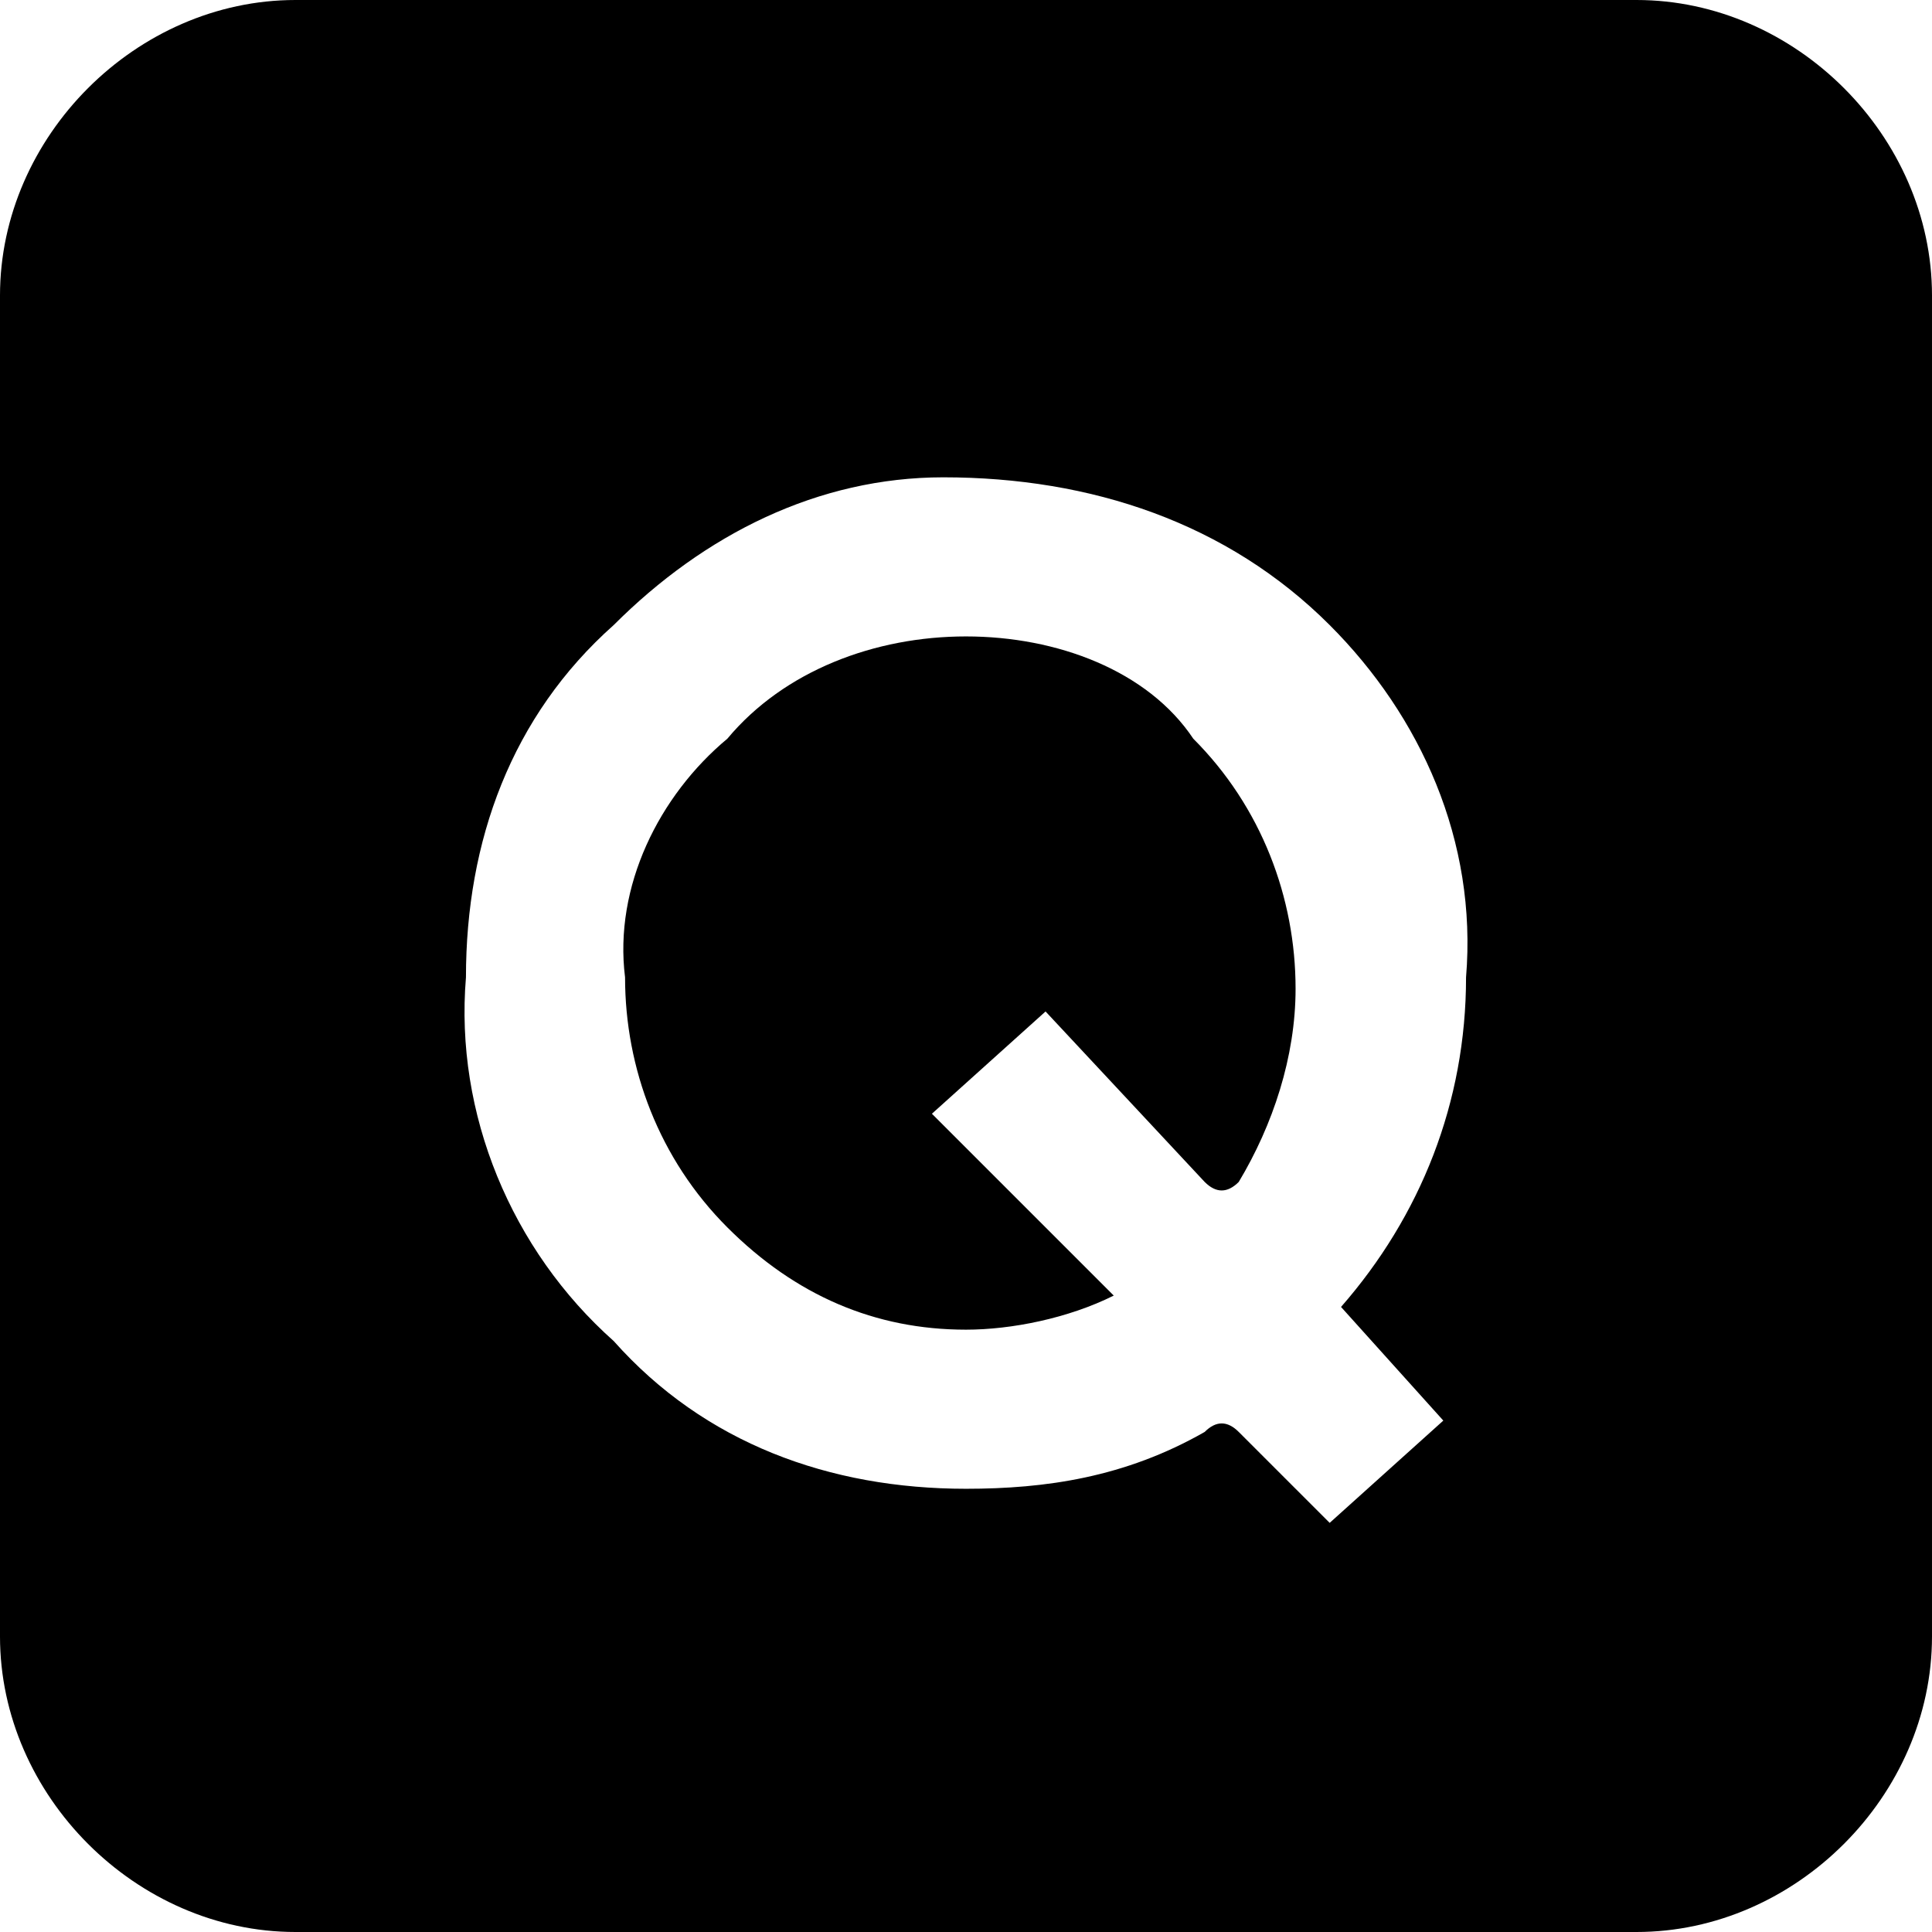 <?xml version="1.0" encoding="utf-8"?>
<!-- Generator: Adobe Illustrator 24.0.0, SVG Export Plug-In . SVG Version: 6.00 Build 0)  -->
<svg version="1.1" id="Слой_1" xmlns="http://www.w3.org/2000/svg" xmlns:xlink="http://www.w3.org/1999/xlink" x="0px" y="0px"
	 viewBox="0 0 17 17" style="enable-background:new 0 0 17 17;" xml:space="preserve">
<title>Безымянный-2</title>
<path d="M8.5,5.6c-0.8,0-1.6,0.3-2.1,0.9C5.8,7,5.4,7.8,5.5,8.6c0,0.8,0.3,1.6,0.9,2.2c0.6,0.6,1.3,0.9,2.1,0.9
	c0.4,0,0.9-0.1,1.3-0.3L8.2,9.8l1-0.9l1.4,1.5c0.1,0.1,0.2,0.1,0.3,0c0,0,0,0,0,0c0.3-0.5,0.5-1.1,0.5-1.7c0-0.8-0.3-1.6-0.9-2.2
	C10.1,5.9,9.3,5.6,8.5,5.6z"/>
<path d="M14.4,0H2.6C1.2,0,0,1.2,0,2.6v11.8C0,15.8,1.2,17,2.6,17h11.8c1.4,0,2.6-1.2,2.6-2.6V2.6C17,1.2,15.8,0,14.4,0z M12.7,12.5
	l-1,0.9l-0.8-0.8c-0.1-0.1-0.2-0.1-0.3,0c-0.7,0.4-1.4,0.5-2.1,0.5c-1.2,0-2.3-0.4-3.1-1.3C4.5,11,4,9.8,4.1,8.6
	c0-1.2,0.4-2.3,1.3-3.1c0.8-0.8,1.8-1.3,2.9-1.3c1.3,0,2.5,0.4,3.4,1.3c0.8,0.8,1.3,1.9,1.2,3.1c0,1.1-0.4,2.1-1.1,2.9L12.7,12.5z"
	/>
</svg>

